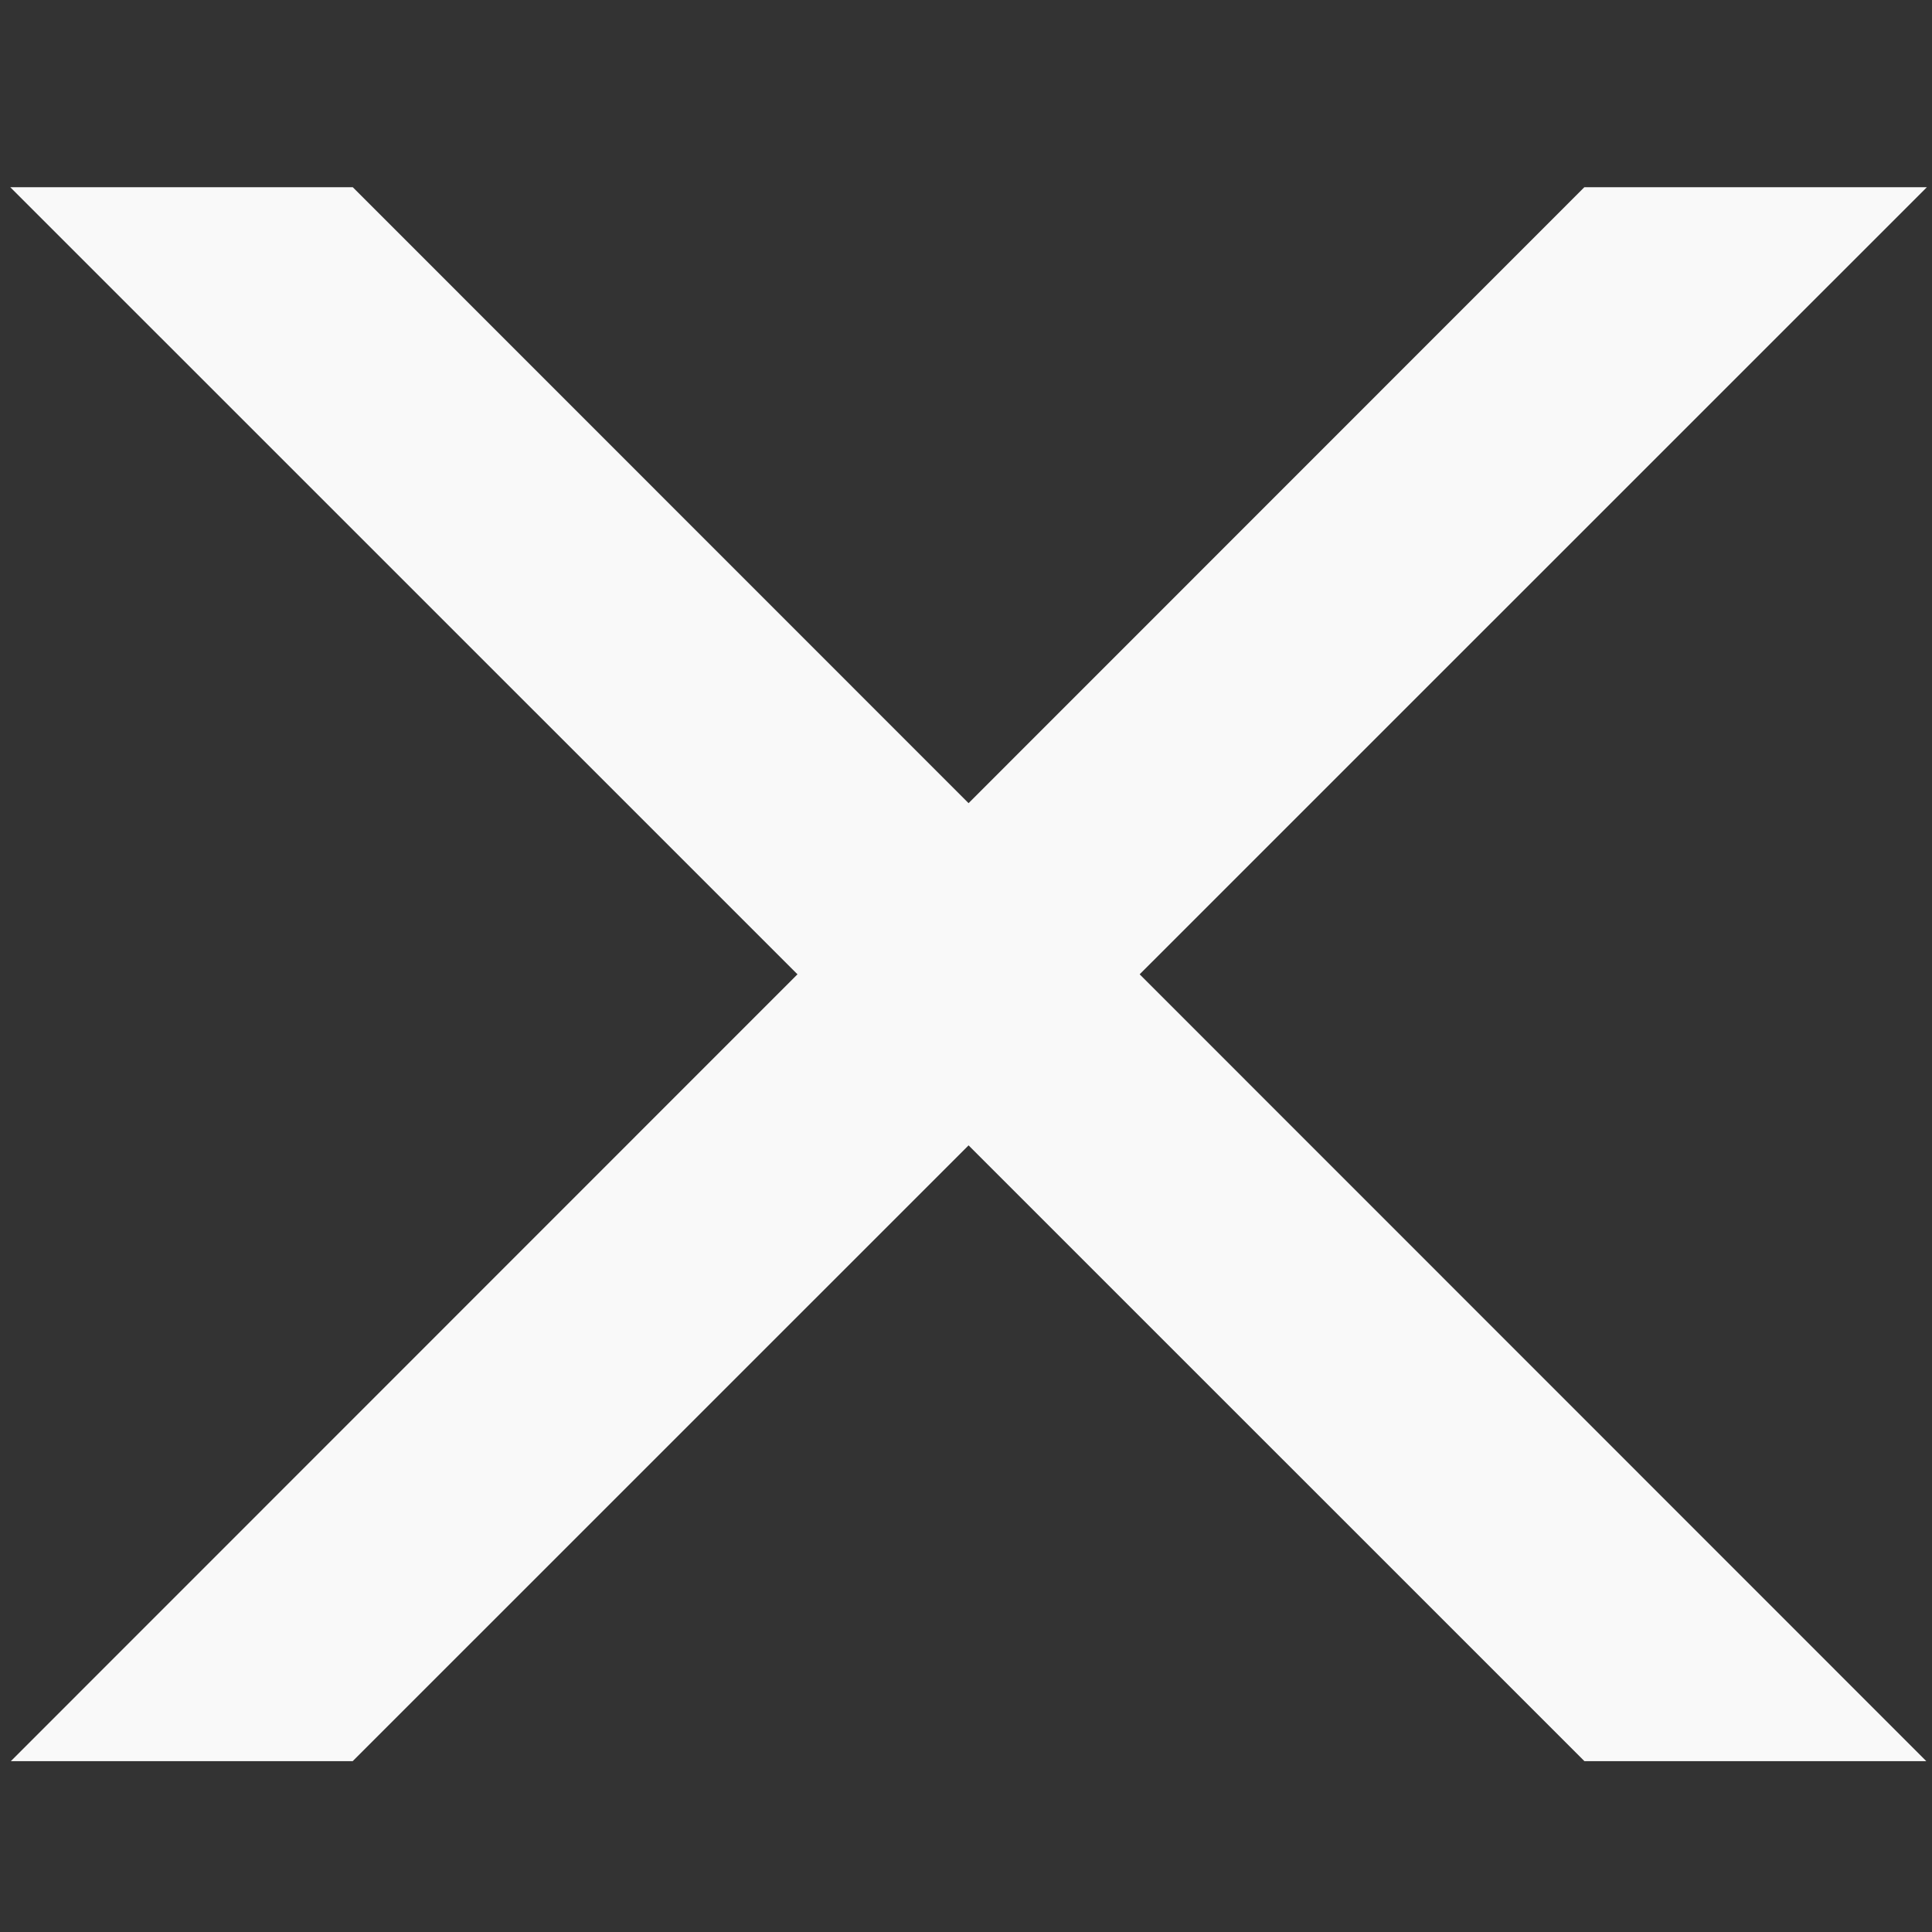 <svg xmlns="http://www.w3.org/2000/svg" version="1.1" viewBox="0 0 24 24">
<rect x="0" y="0" width="24" height="24" fill="#333333" stroke="none"/>
<defs>
<clipPath id="clipPath3160" clipPathUnits="userSpaceOnUse">
<path fill-rule="nonzero" fill="#0F0" d="m0,588.4,512,0,0,416-512,0z"/>
</clipPath>
</defs>
<g transform="matrix(0.047,0,0,0.047,0,-25.329)">
<g fill-rule="nonzero" fill="#f9f9f9" clip-path="url(#clipPath3160)">
<path d="M-128.7,1136,595.4,411.7,640.7,457-83.41,1181z"/>
<path d="M-83.41,411.7,640.7,1136,595.4,1181-128.7,457z"/>
</g>
</g>
</svg>
